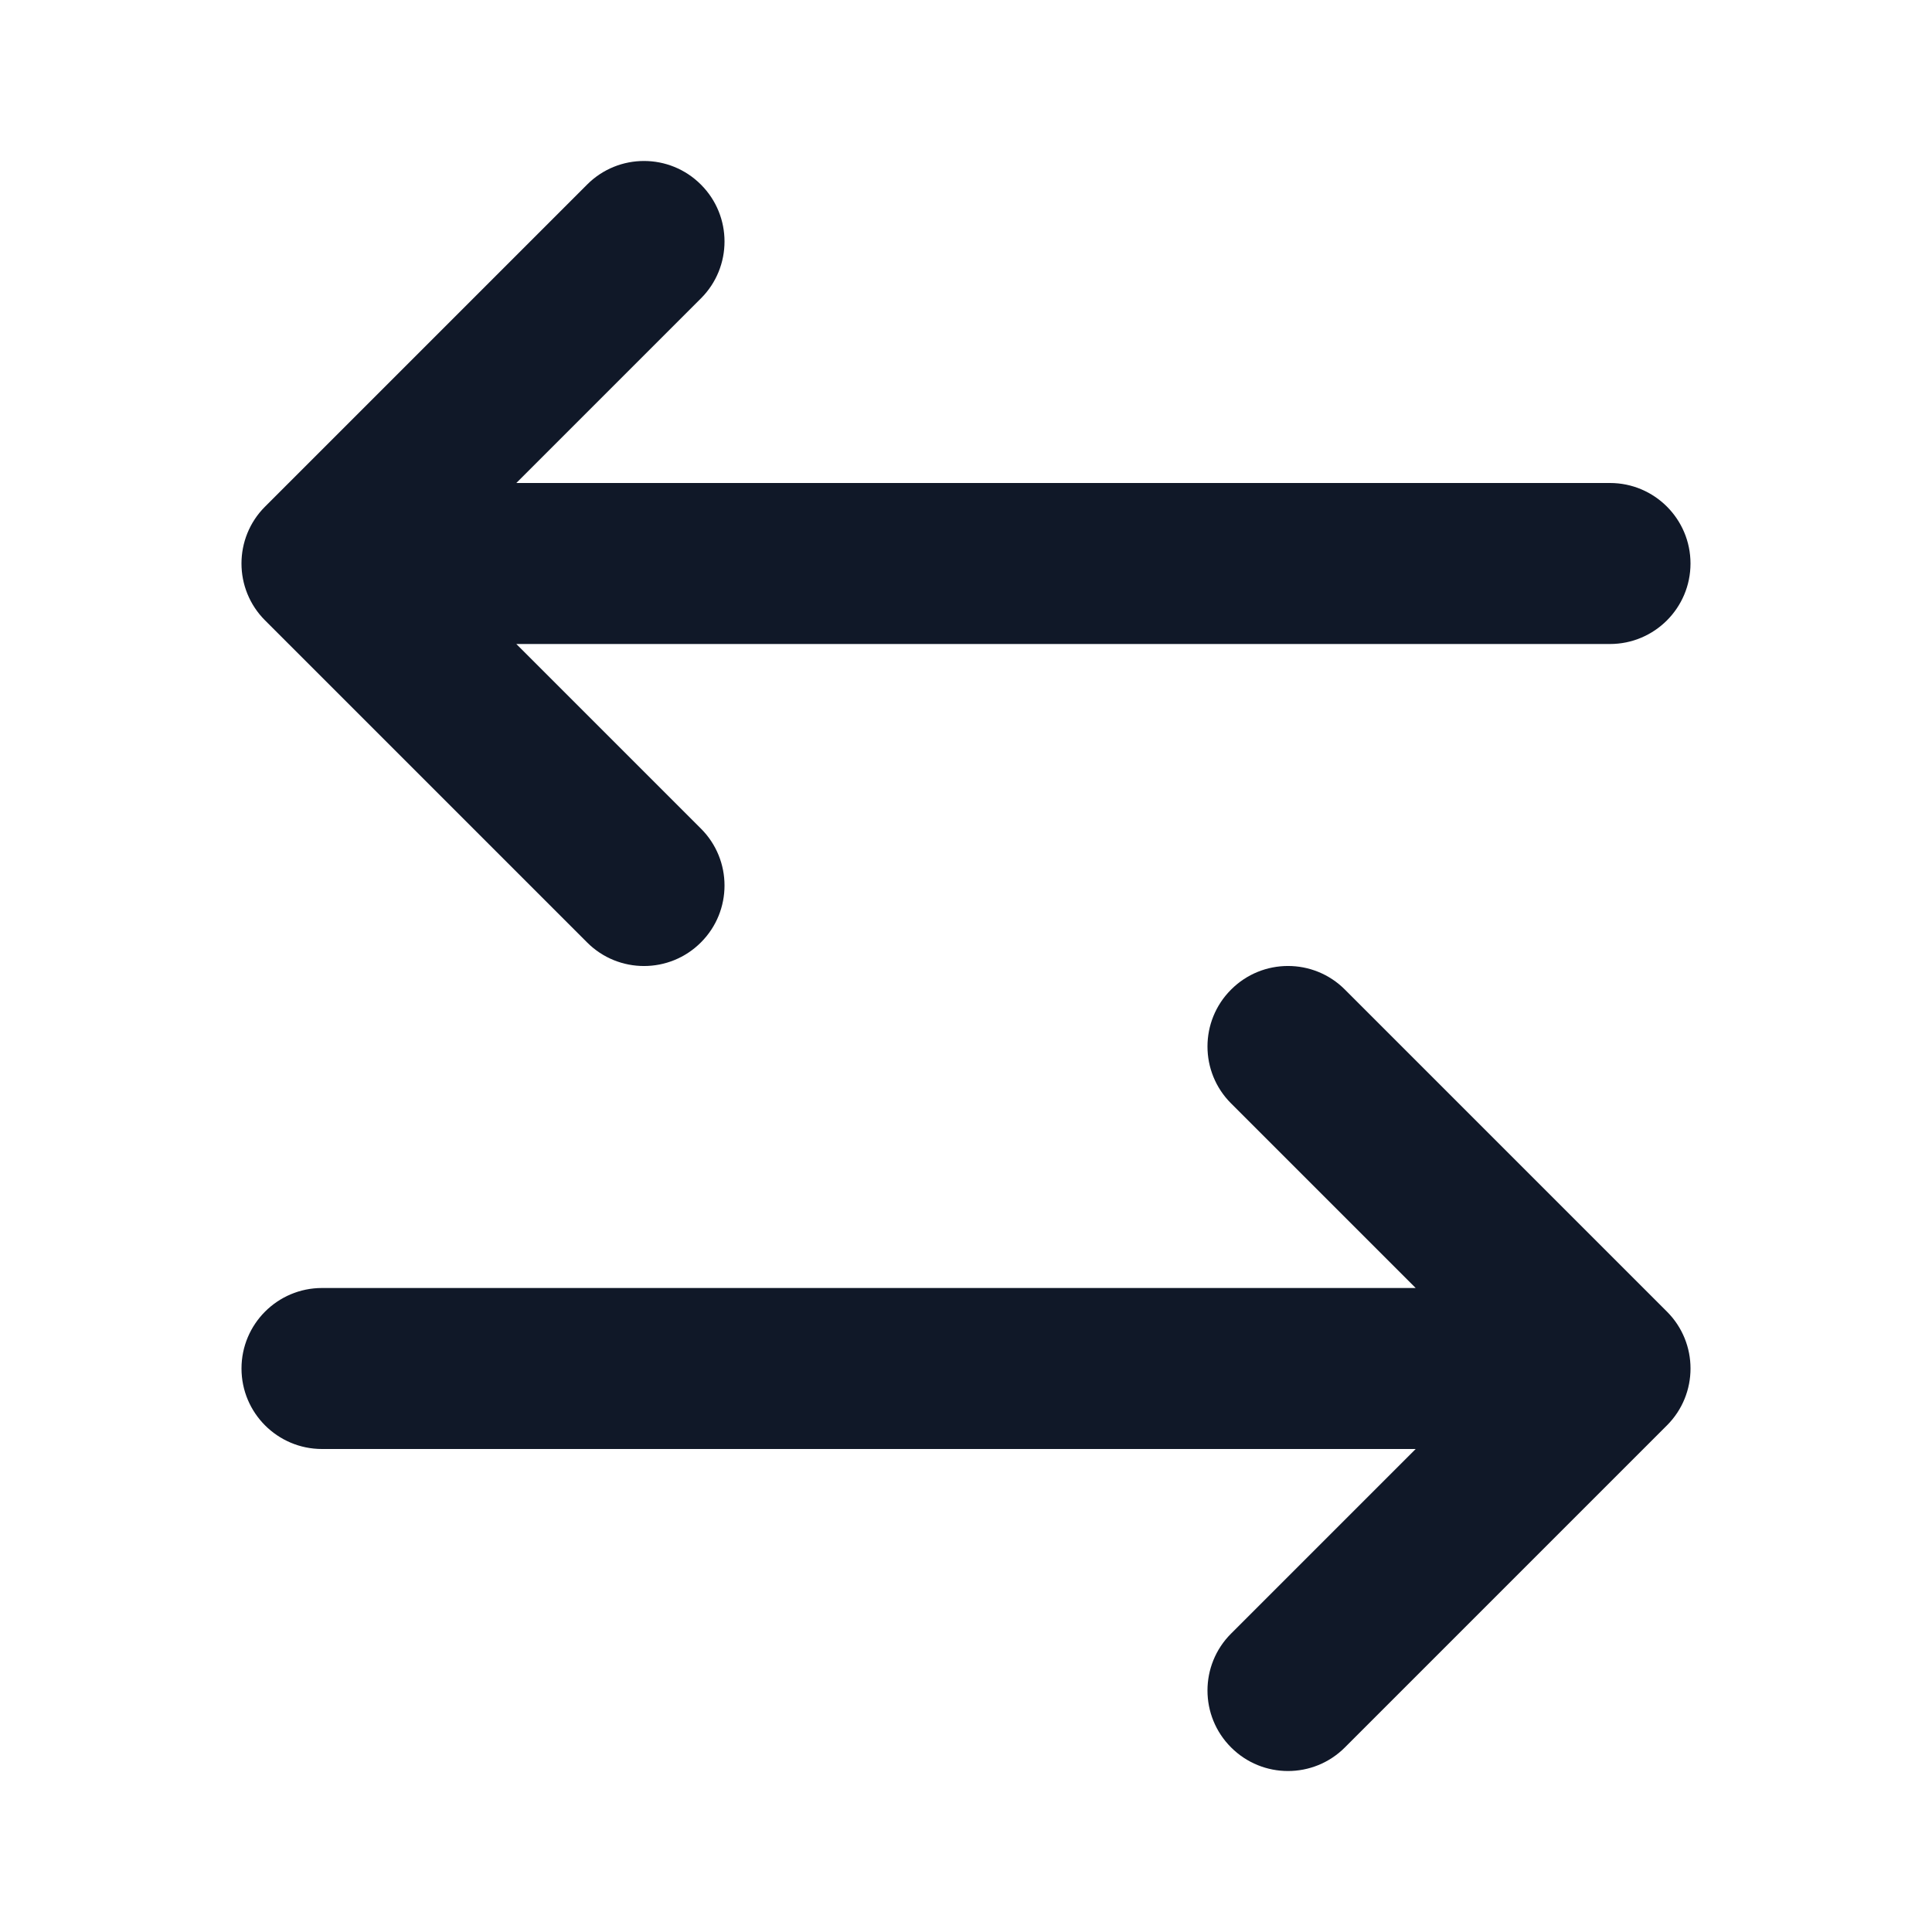<svg width="24" height="24" viewBox="0 0 24 24" fill="none" xmlns="http://www.w3.org/2000/svg">
<g id="switch-horizontal-02">
<g id="Solid">
<path d="M8.707 3.707C9.098 3.317 9.098 2.683 8.707 2.293C8.317 1.902 7.683 1.902 7.293 2.293L3.293 6.293C2.902 6.683 2.902 7.317 3.293 7.707L7.293 11.707C7.683 12.098 8.317 12.098 8.707 11.707C9.098 11.317 9.098 10.683 8.707 10.293L6.414 8L20 8C20.552 8 21 7.552 21 7C21 6.448 20.552 6 20 6L6.414 6L8.707 3.707Z" fill="#101828"/>
<path d="M16.707 12.293C16.317 11.902 15.683 11.902 15.293 12.293C14.902 12.683 14.902 13.317 15.293 13.707L17.586 16H4C3.448 16 3 16.448 3 17C3 17.552 3.448 18 4 18H17.586L15.293 20.293C14.902 20.683 14.902 21.317 15.293 21.707C15.683 22.098 16.317 22.098 16.707 21.707L20.707 17.707C21.098 17.317 21.098 16.683 20.707 16.293L16.707 12.293Z" fill="#101828"/>
</g>
</g>
</svg>
